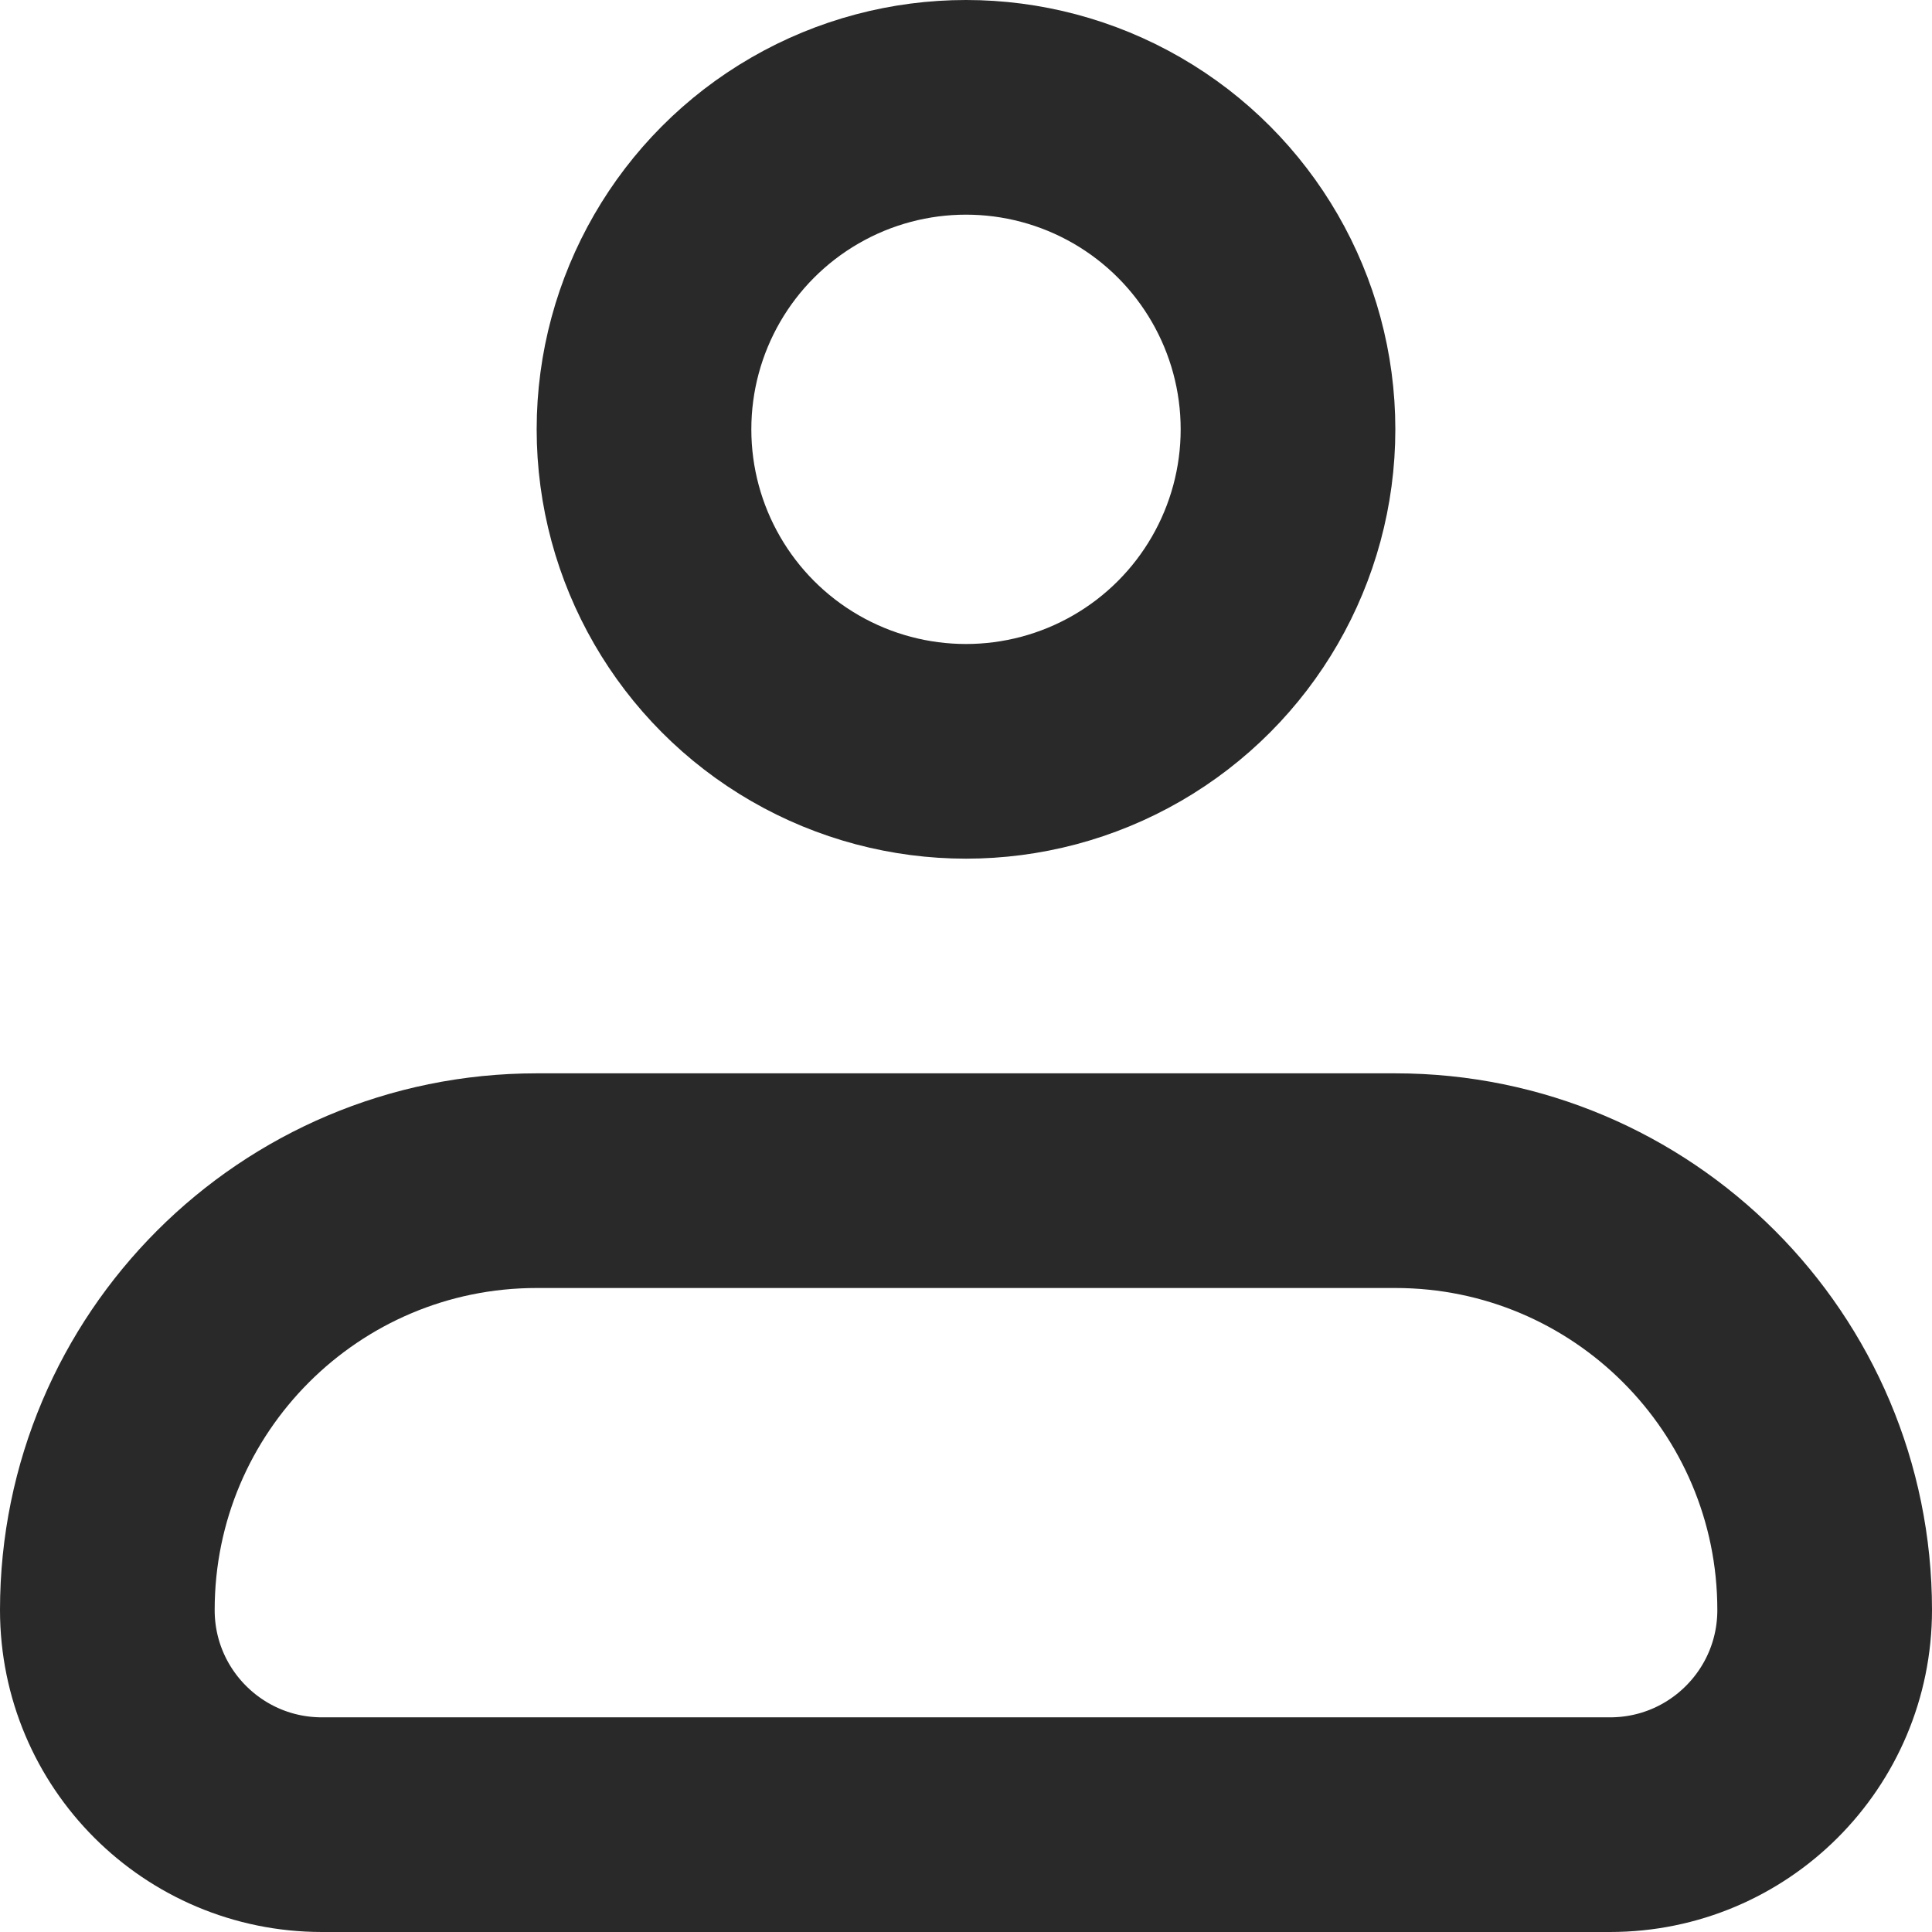 <svg width="18" height="18" viewBox="0 0 18 18" fill="none" xmlns="http://www.w3.org/2000/svg">
<path d="M1 15C1 12.791 2.791 11 5 11H13C15.209 11 17 12.791 17 15V15C17 16.105 16.105 17 15 17H3C1.895 17 1 16.105 1 15V15Z" stroke="#292929" stroke-width="2" stroke-linejoin="round"/>
<circle cx="9" cy="4" r="3" stroke="#292929" stroke-width="2"/>
</svg>
